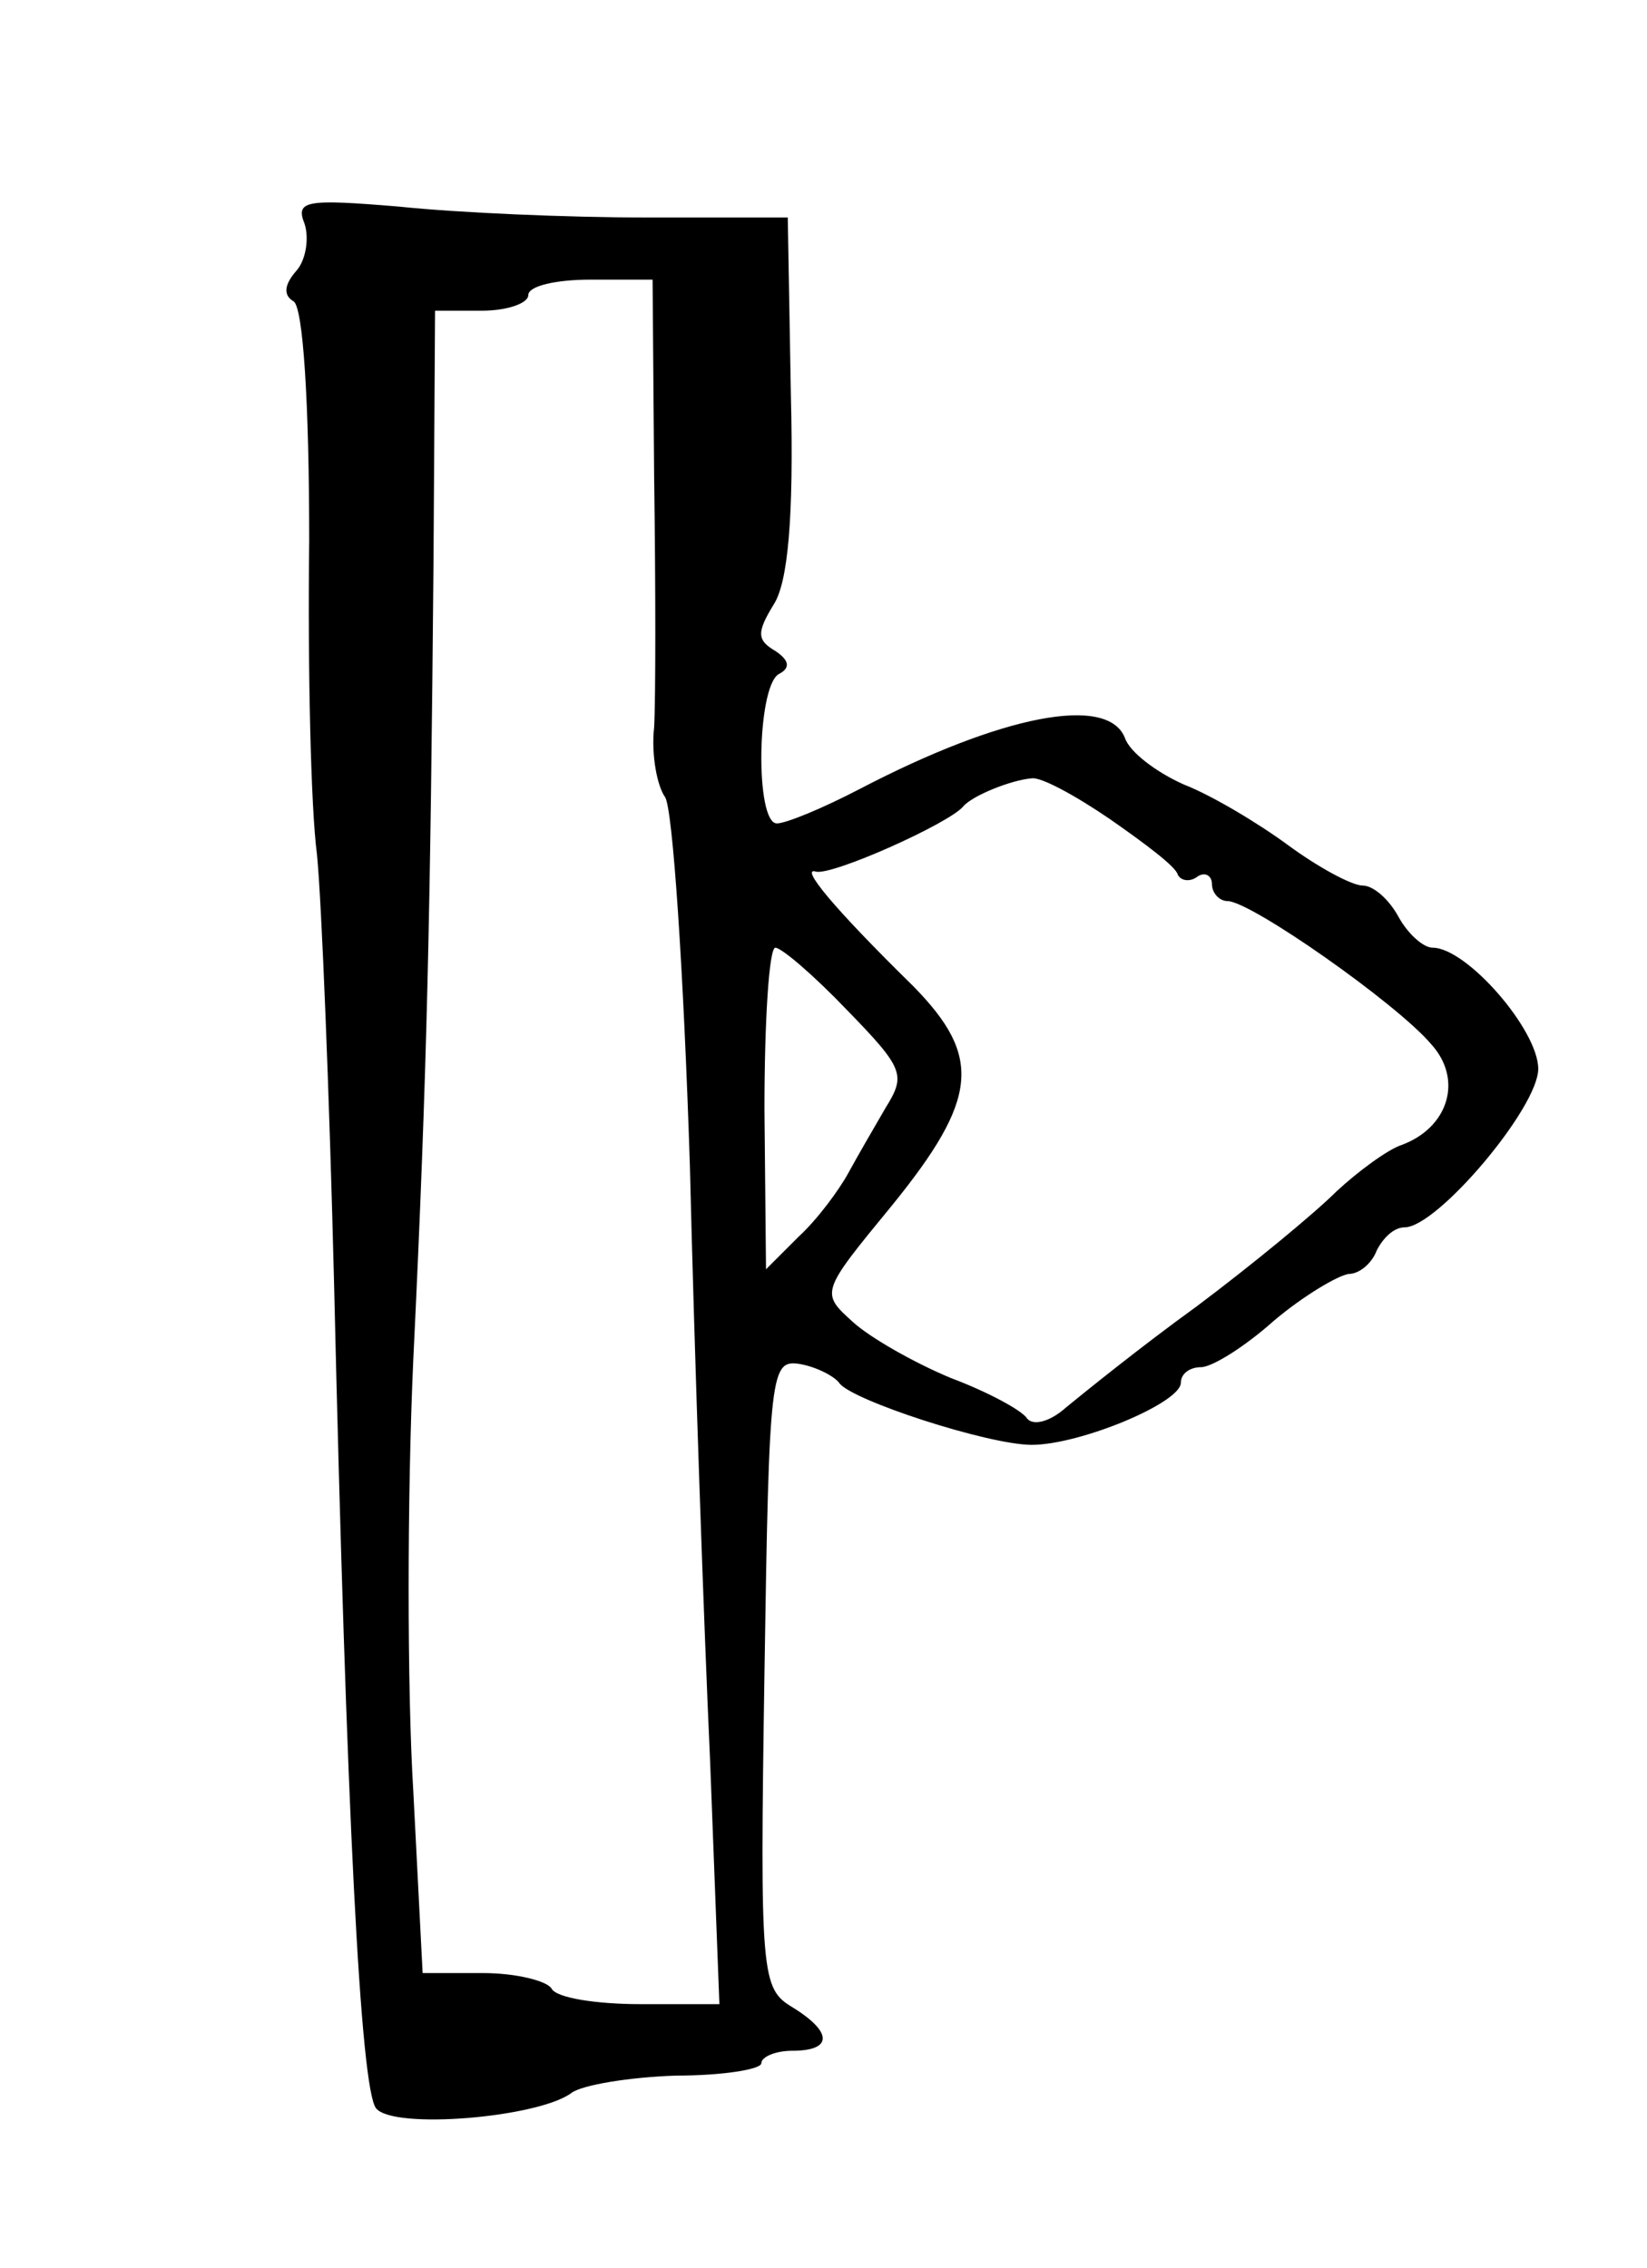 <?xml version="1.0" standalone="no"?>
<!DOCTYPE svg PUBLIC "-//W3C//DTD SVG 20010904//EN"
 "http://www.w3.org/TR/2001/REC-SVG-20010904/DTD/svg10.dtd">
<svg version="1.0" xmlns="http://www.w3.org/2000/svg"
 width="106pt" height="146pt" viewBox="0 0 106 146"
 preserveAspectRatio="xMidYMid meet">
<g transform="translate(0,146) scale(0.1,-0.1)"
fill="#000000" stroke="none">
<path d="M196 1316 c3 -9 1 -23 -5 -30 -8 -9 -9 -16 -2 -20 6 -4 10 -64 10
-154 -1 -81 1 -172 5 -202 3 -30 8 -155 11 -276 8 -342 17 -518 27 -531 11
-14 105 -6 126 10 7 5 37 10 67 11 30 0 55 4 55 8 0 4 9 8 20 8 26 0 26 12 0
28 -20 12 -21 20 -18 215 3 196 4 202 23 199 11 -2 22 -8 25 -12 7 -11 96 -40
124 -40 31 0 96 27 96 40 0 6 6 10 13 10 7 0 28 13 47 30 19 16 41 29 48 30 7
0 15 7 18 15 4 8 11 15 18 15 21 0 86 77 86 102 0 25 -46 78 -68 78 -6 0 -16
9 -22 20 -6 11 -16 20 -23 20 -7 0 -29 12 -48 26 -19 14 -49 32 -67 39 -18 8
-35 21 -38 30 -11 28 -79 15 -171 -33 -23 -12 -47 -22 -53 -22 -14 0 -13 87 1
96 8 4 7 9 -2 15 -12 7 -12 12 -1 30 9 14 13 55 11 135 l-2 114 -91 0 c-50 0
-121 3 -159 7 -60 5 -67 4 -61 -11z m225 -163 c1 -71 1 -143 0 -161 -2 -18 2
-38 7 -45 5 -7 12 -113 16 -237 3 -124 9 -296 13 -383 l6 -157 -51 0 c-28 0
-54 4 -57 10 -3 5 -23 10 -44 10 l-39 0 -6 117 c-4 65 -4 190 0 278 9 186 11
289 13 513 l1 162 30 0 c17 0 30 5 30 10 0 6 18 10 40 10 l40 0 1 -127z m293
-220 c23 -16 43 -31 44 -36 2 -4 8 -5 13 -1 5 3 9 0 9 -5 0 -6 5 -11 10 -11
15 0 109 -66 131 -92 21 -23 11 -54 -19 -65 -9 -3 -28 -17 -42 -30 -14 -14
-54 -47 -90 -74 -36 -26 -73 -56 -84 -65 -10 -9 -21 -12 -25 -7 -3 5 -25 17
-49 26 -24 10 -52 26 -63 36 -21 19 -21 19 25 75 56 69 58 96 14 141 -53 52
-73 77 -63 74 10 -3 86 31 95 42 6 7 31 17 44 18 6 1 28 -11 50 -26z m-169
-123 c37 -38 38 -42 25 -63 -7 -12 -18 -31 -24 -42 -6 -11 -20 -30 -32 -41
l-21 -21 -1 103 c0 57 3 104 7 104 4 0 25 -18 46 -40z"/>
</g>
</svg>
